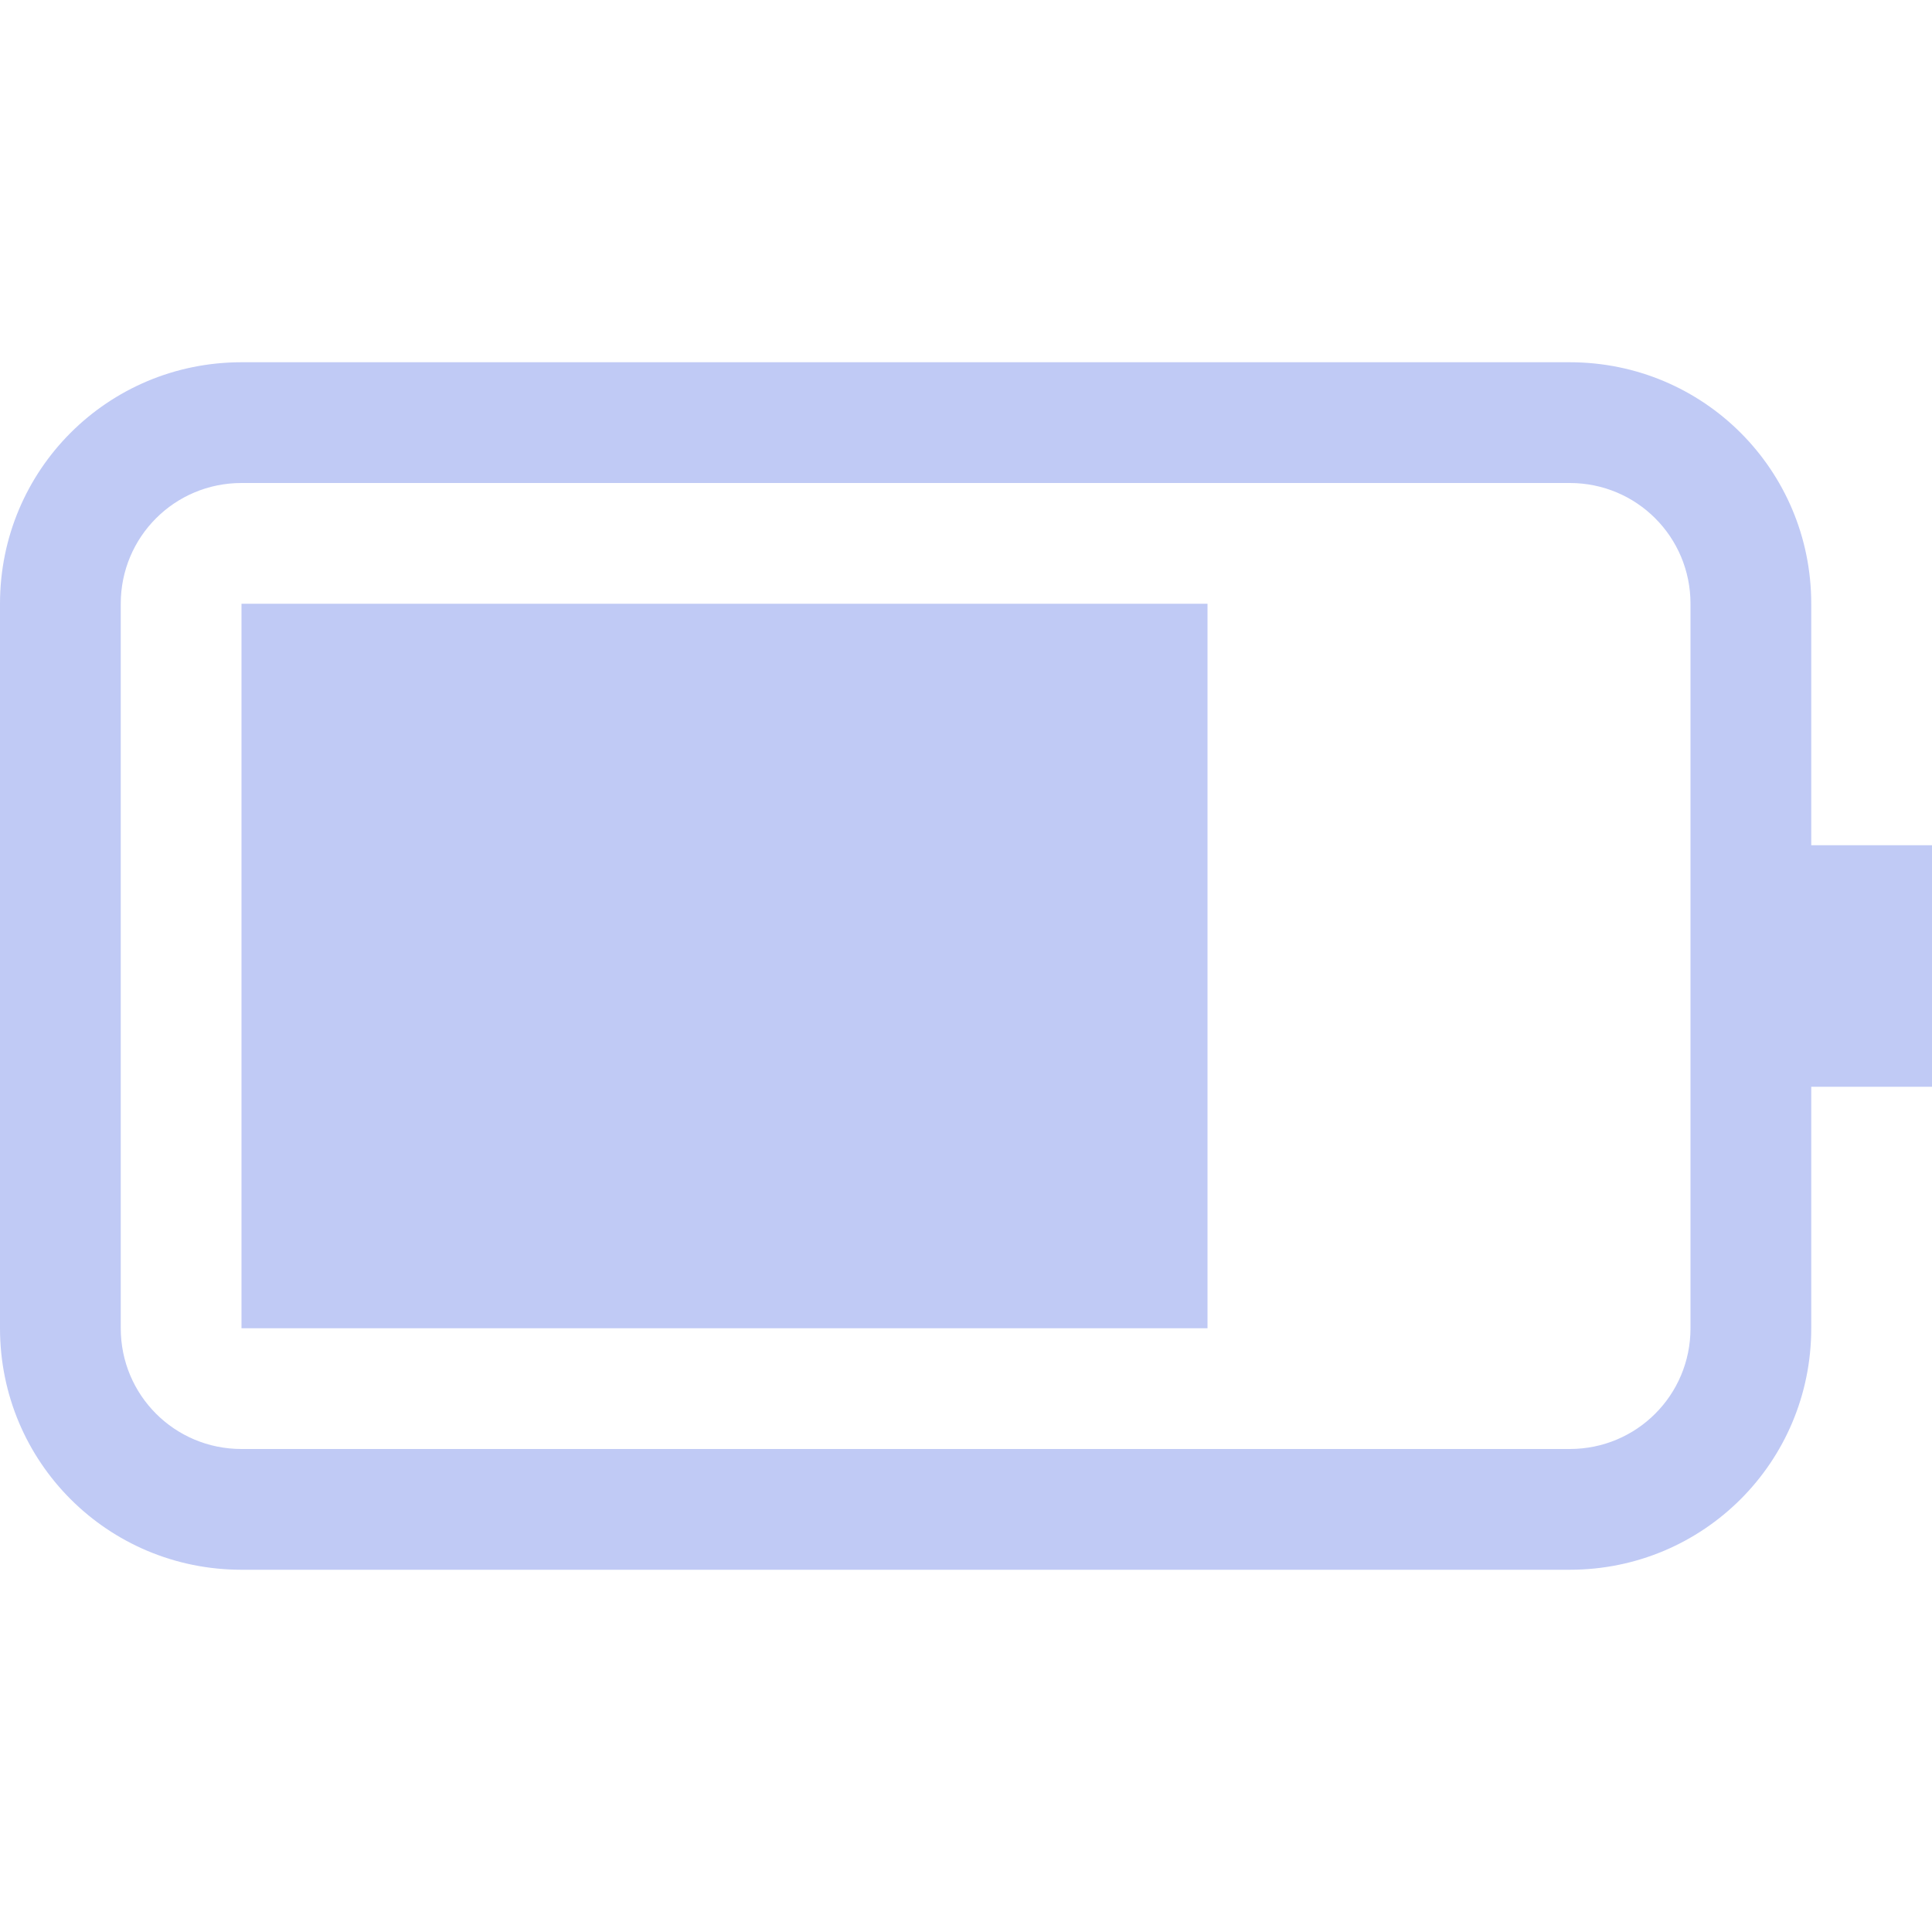 <svg width="16" height="16" version="1.1" xmlns="http://www.w3.org/2000/svg">
 <path d="m2 3c-1.108 0-2 0.892-2 2v6c0 1.108 0.892 2 2 2h11c1.108 0 2-0.892 2-2v-2h1v-2h-1v-2c0-1.108-0.892-2-2-2zm0 1h11c0.554 0 1 0.446 1 1v6c0 0.554-0.446 1-1 1h-11c-0.554 0-1-0.446-1-1v-6c0-0.554 0.446-1 1-1z" fill="#c0caf5" stroke-linecap="round" stroke-linejoin="round" stroke-width="1.5" style="paint-order:stroke fill markers"/>
 <rect x="2" y="5" width="8" height="6" rx="0" ry="0" fill="#c0caf5" stroke-linecap="round" stroke-linejoin="round" stroke-width="1.279" style="paint-order:stroke fill markers"/>
</svg>
